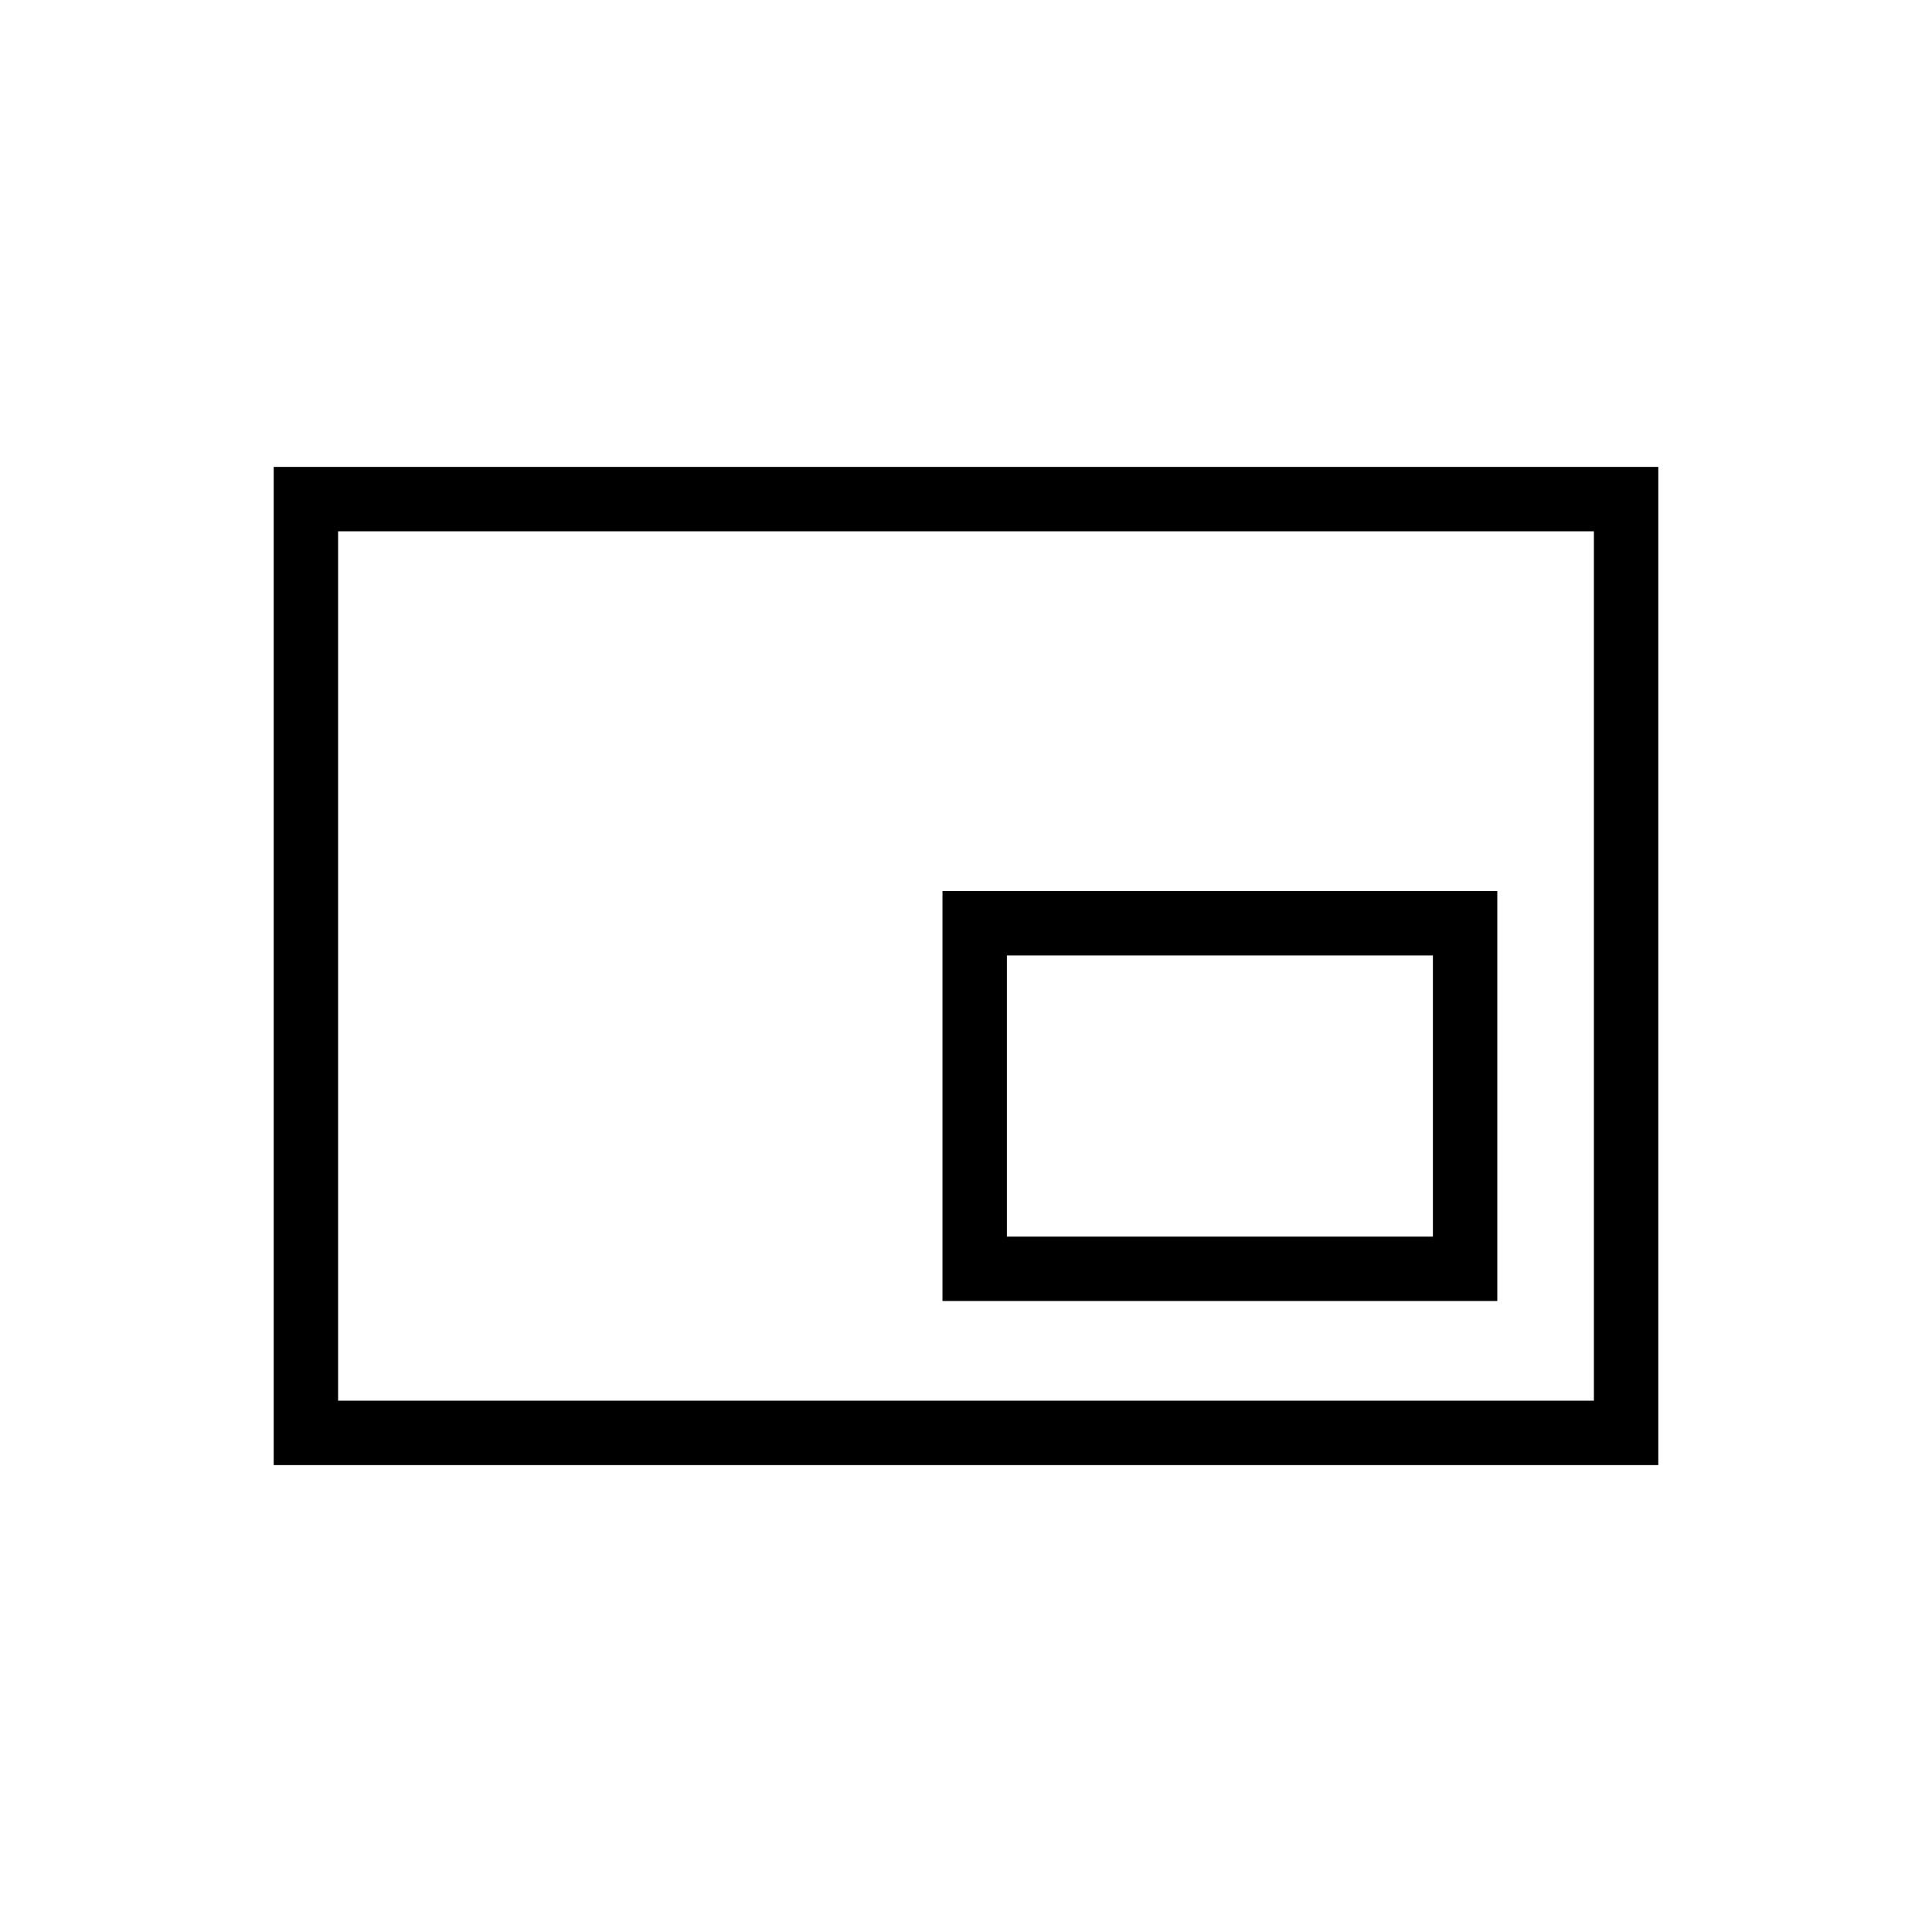 <svg xmlns="http://www.w3.org/2000/svg" height="20" viewBox="0 -960 960 960" width="20"><path d="M136-232v-496h688v496H136Zm32-32h624v-432H168v432Zm0 0v-432 432Zm300.31-49.54H744v-203.69H468.31v203.69Zm32-32v-139.69H712v139.69H500.31Z"/></svg>